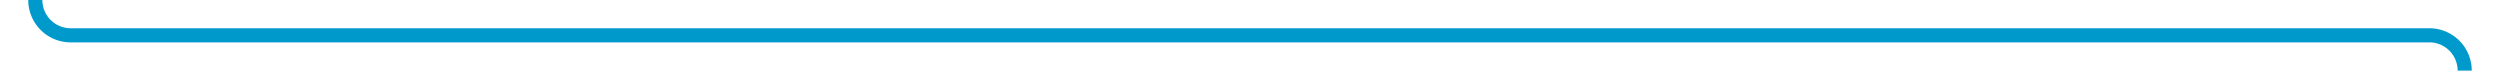 ﻿<?xml version="1.0" encoding="utf-8"?>
<svg version="1.1" xmlns:xlink="http://www.w3.org/1999/xlink" width="354px" height="10px" preserveAspectRatio="xMinYMid meet" viewBox="319 746  354 8" xmlns="http://www.w3.org/2000/svg">
  <path d="M 324 735  L 324 745  A 5 5 0 0 0 329 750 L 663 750  A 5 5 0 0 1 668 755 L 668 764  " stroke-width="2" stroke="#0099cc" fill="none" />
  <path d="M 660 756.6  L 668 766  L 676 756.6  L 668 760.2  L 660 756.6  Z " fill-rule="nonzero" fill="#0099cc" stroke="none" />
</svg>